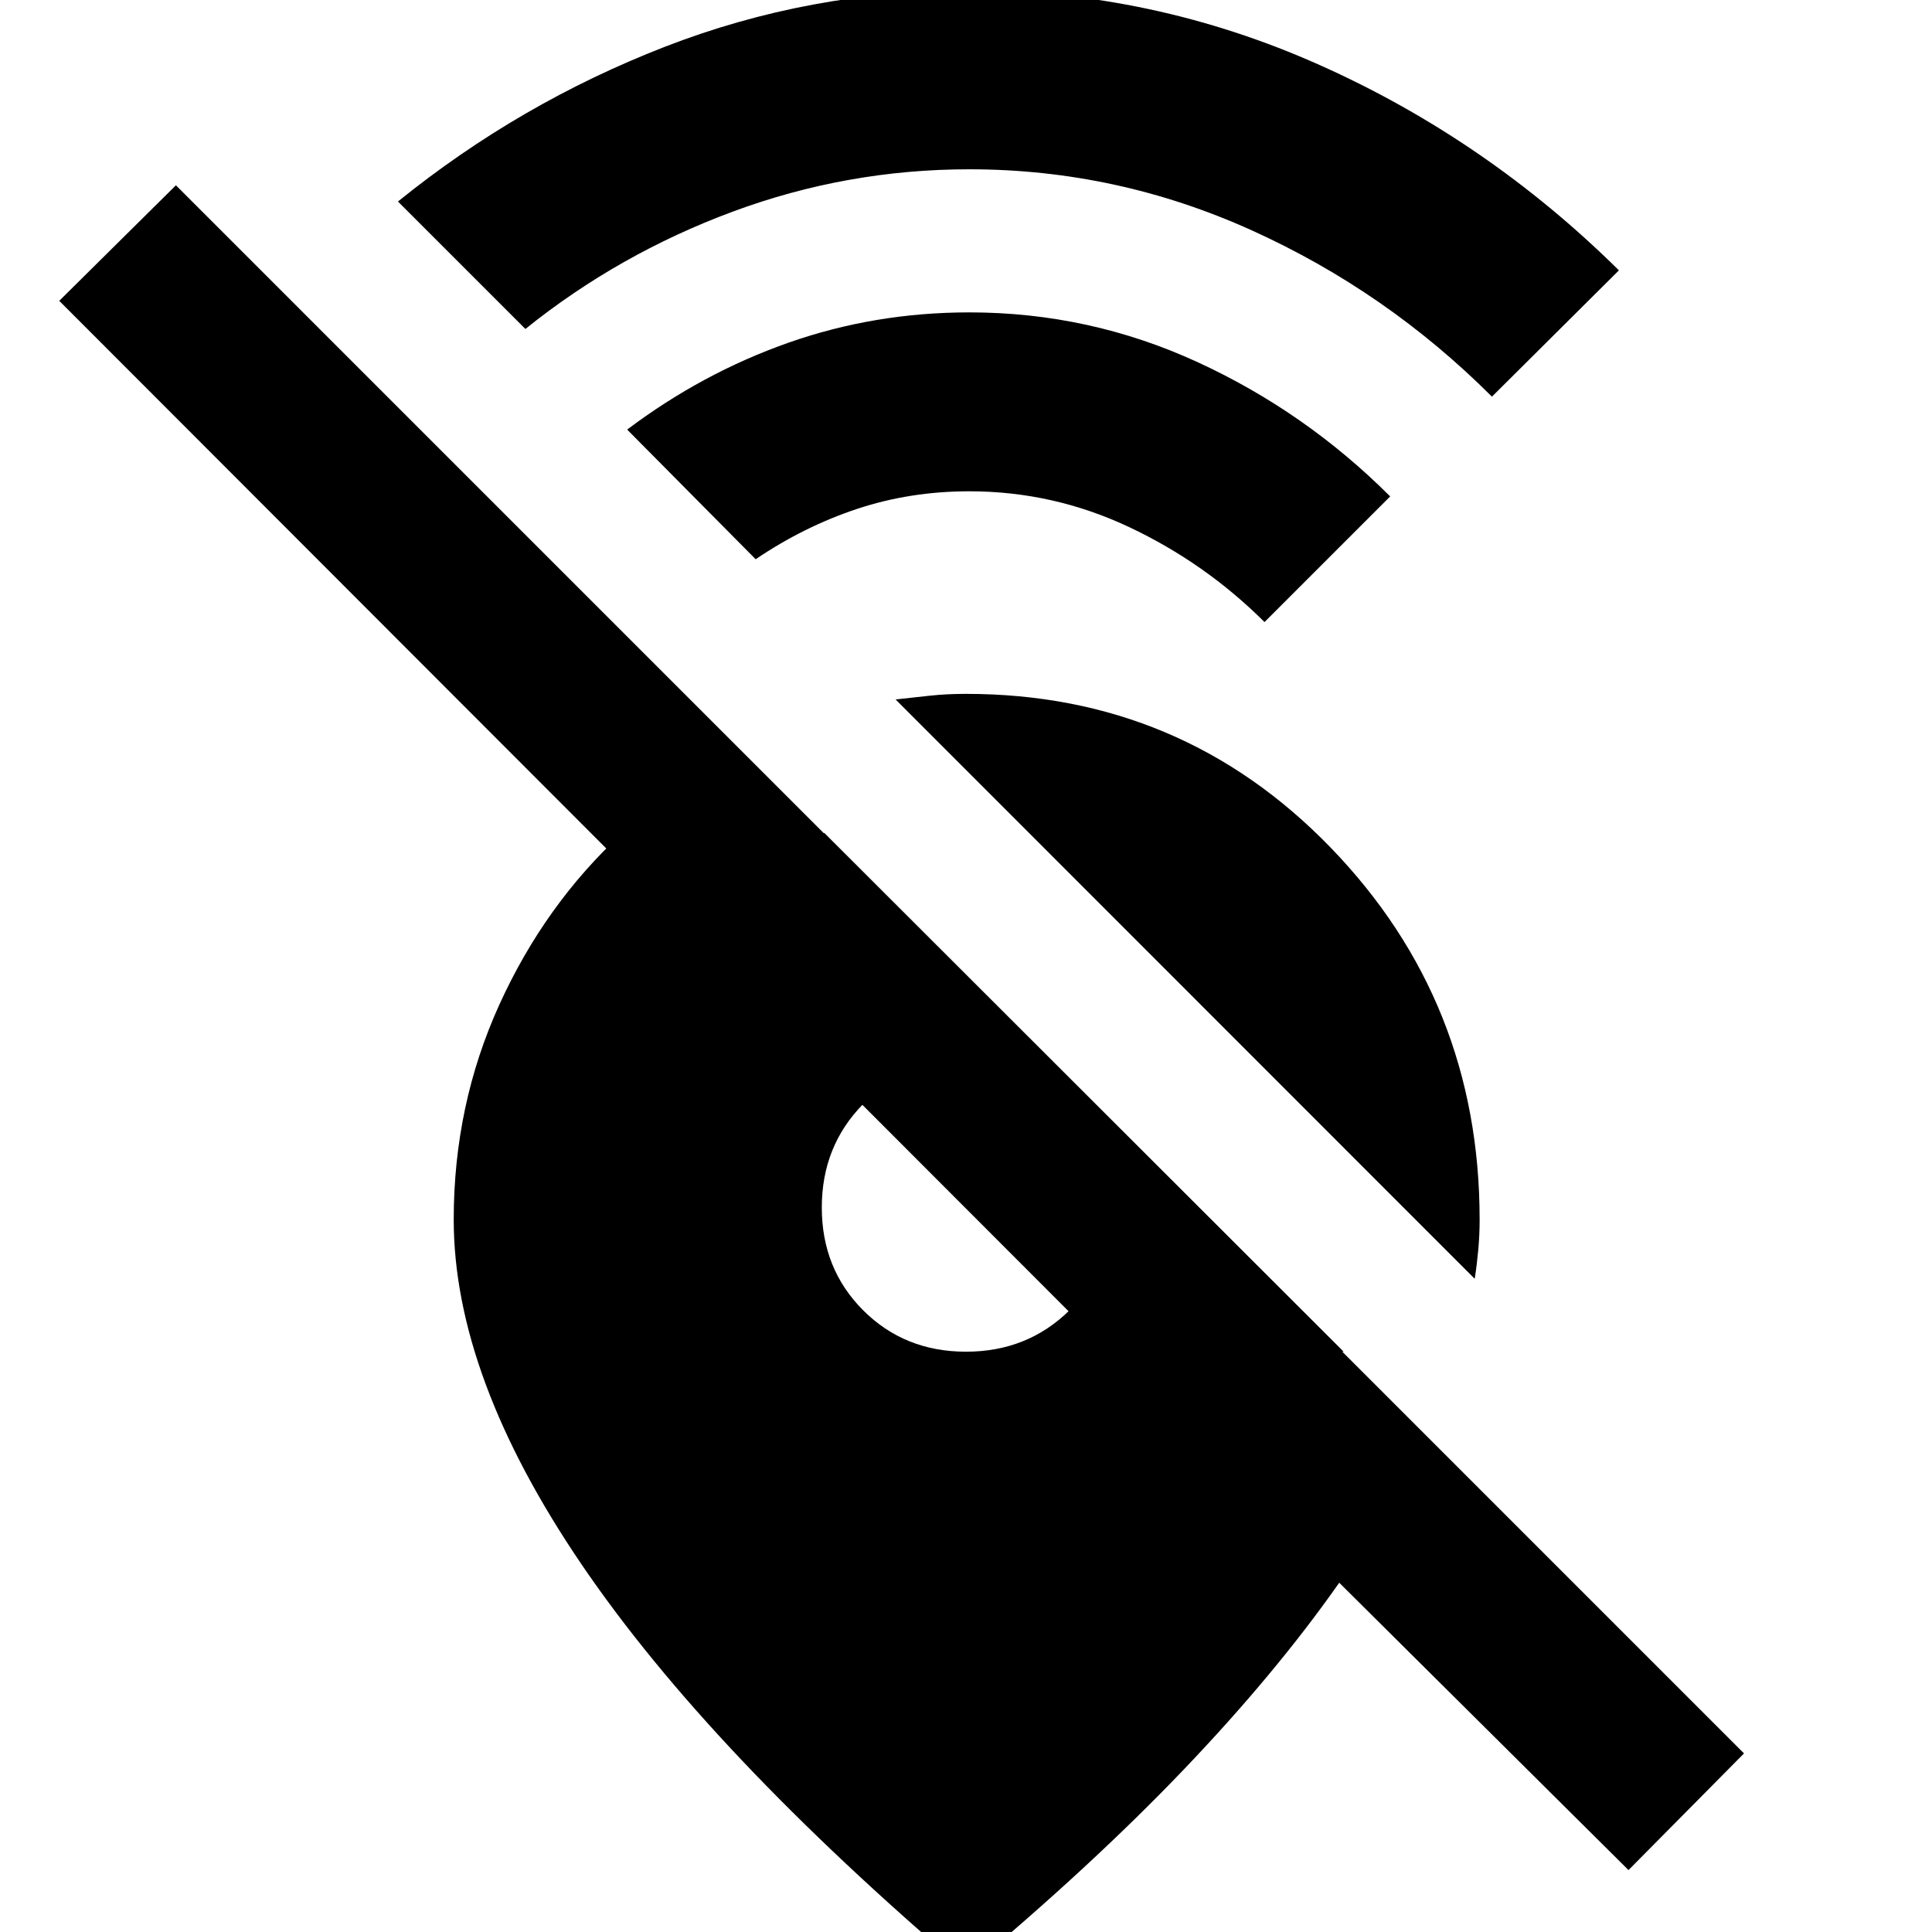 <svg xmlns="http://www.w3.org/2000/svg" height="40" viewBox="0 -960 960 960" width="40"><path d="M741.33-762.9Q689-815.23 621.95-845.56q-67.05-30.32-140.28-30.32-60.8 0-117.5 21.01-56.69 21.01-103.1 58.33l-63.33-63.33q60.39-48.84 132.6-76.88 72.21-28.03 151.33-28.03 90.94 0 173.95 37.04 83.02 37.04 148.81 102.07l-63.1 62.77Zm-113 112q-29.47-29.38-67.24-47.18-37.76-17.8-79.42-17.8-29.47 0-55.86 8.77-26.39 8.78-50.32 24.99l-63.85-64.42q37.24-28.07 80.1-43.16 42.85-15.08 89.93-15.08 59.61 0 113.31 24.68t95.79 66.77l-62.44 62.43Zm104.45 326.32L445.01-612.45q9.02-1 17.19-1.88 8.16-.89 17.8-.89 107.3 0 181.26 76.46T735.22-354q0 7.64-.67 14.99-.67 7.36-1.77 14.43ZM866.59-88.74l-57.4 57.97-143.73-142.78q-31.75 45.23-77.45 93.02Q542.3-32.74 480 19.29 352.38-89.33 288.91-182.75 225.45-276.16 225.45-354q0-56.88 22.65-106.75 22.65-49.86 61.12-85.32h100.42l258.01 257.72H551.04L29.44-810.52l57.97-57.41L866.59-88.74ZM480-288.35q30.52 0 51.42-20.56 20.9-20.57 20.9-51.09 0-5.84-8.86-17.67-8.87-11.82-21.42-24.37-12.55-12.55-24.37-21.42-11.83-8.86-17.67-8.86-30.52 0-51.09 20.9-20.56 20.9-20.56 51.42 0 30.52 20.56 51.09 20.57 20.56 51.09 20.56Z"/></svg>